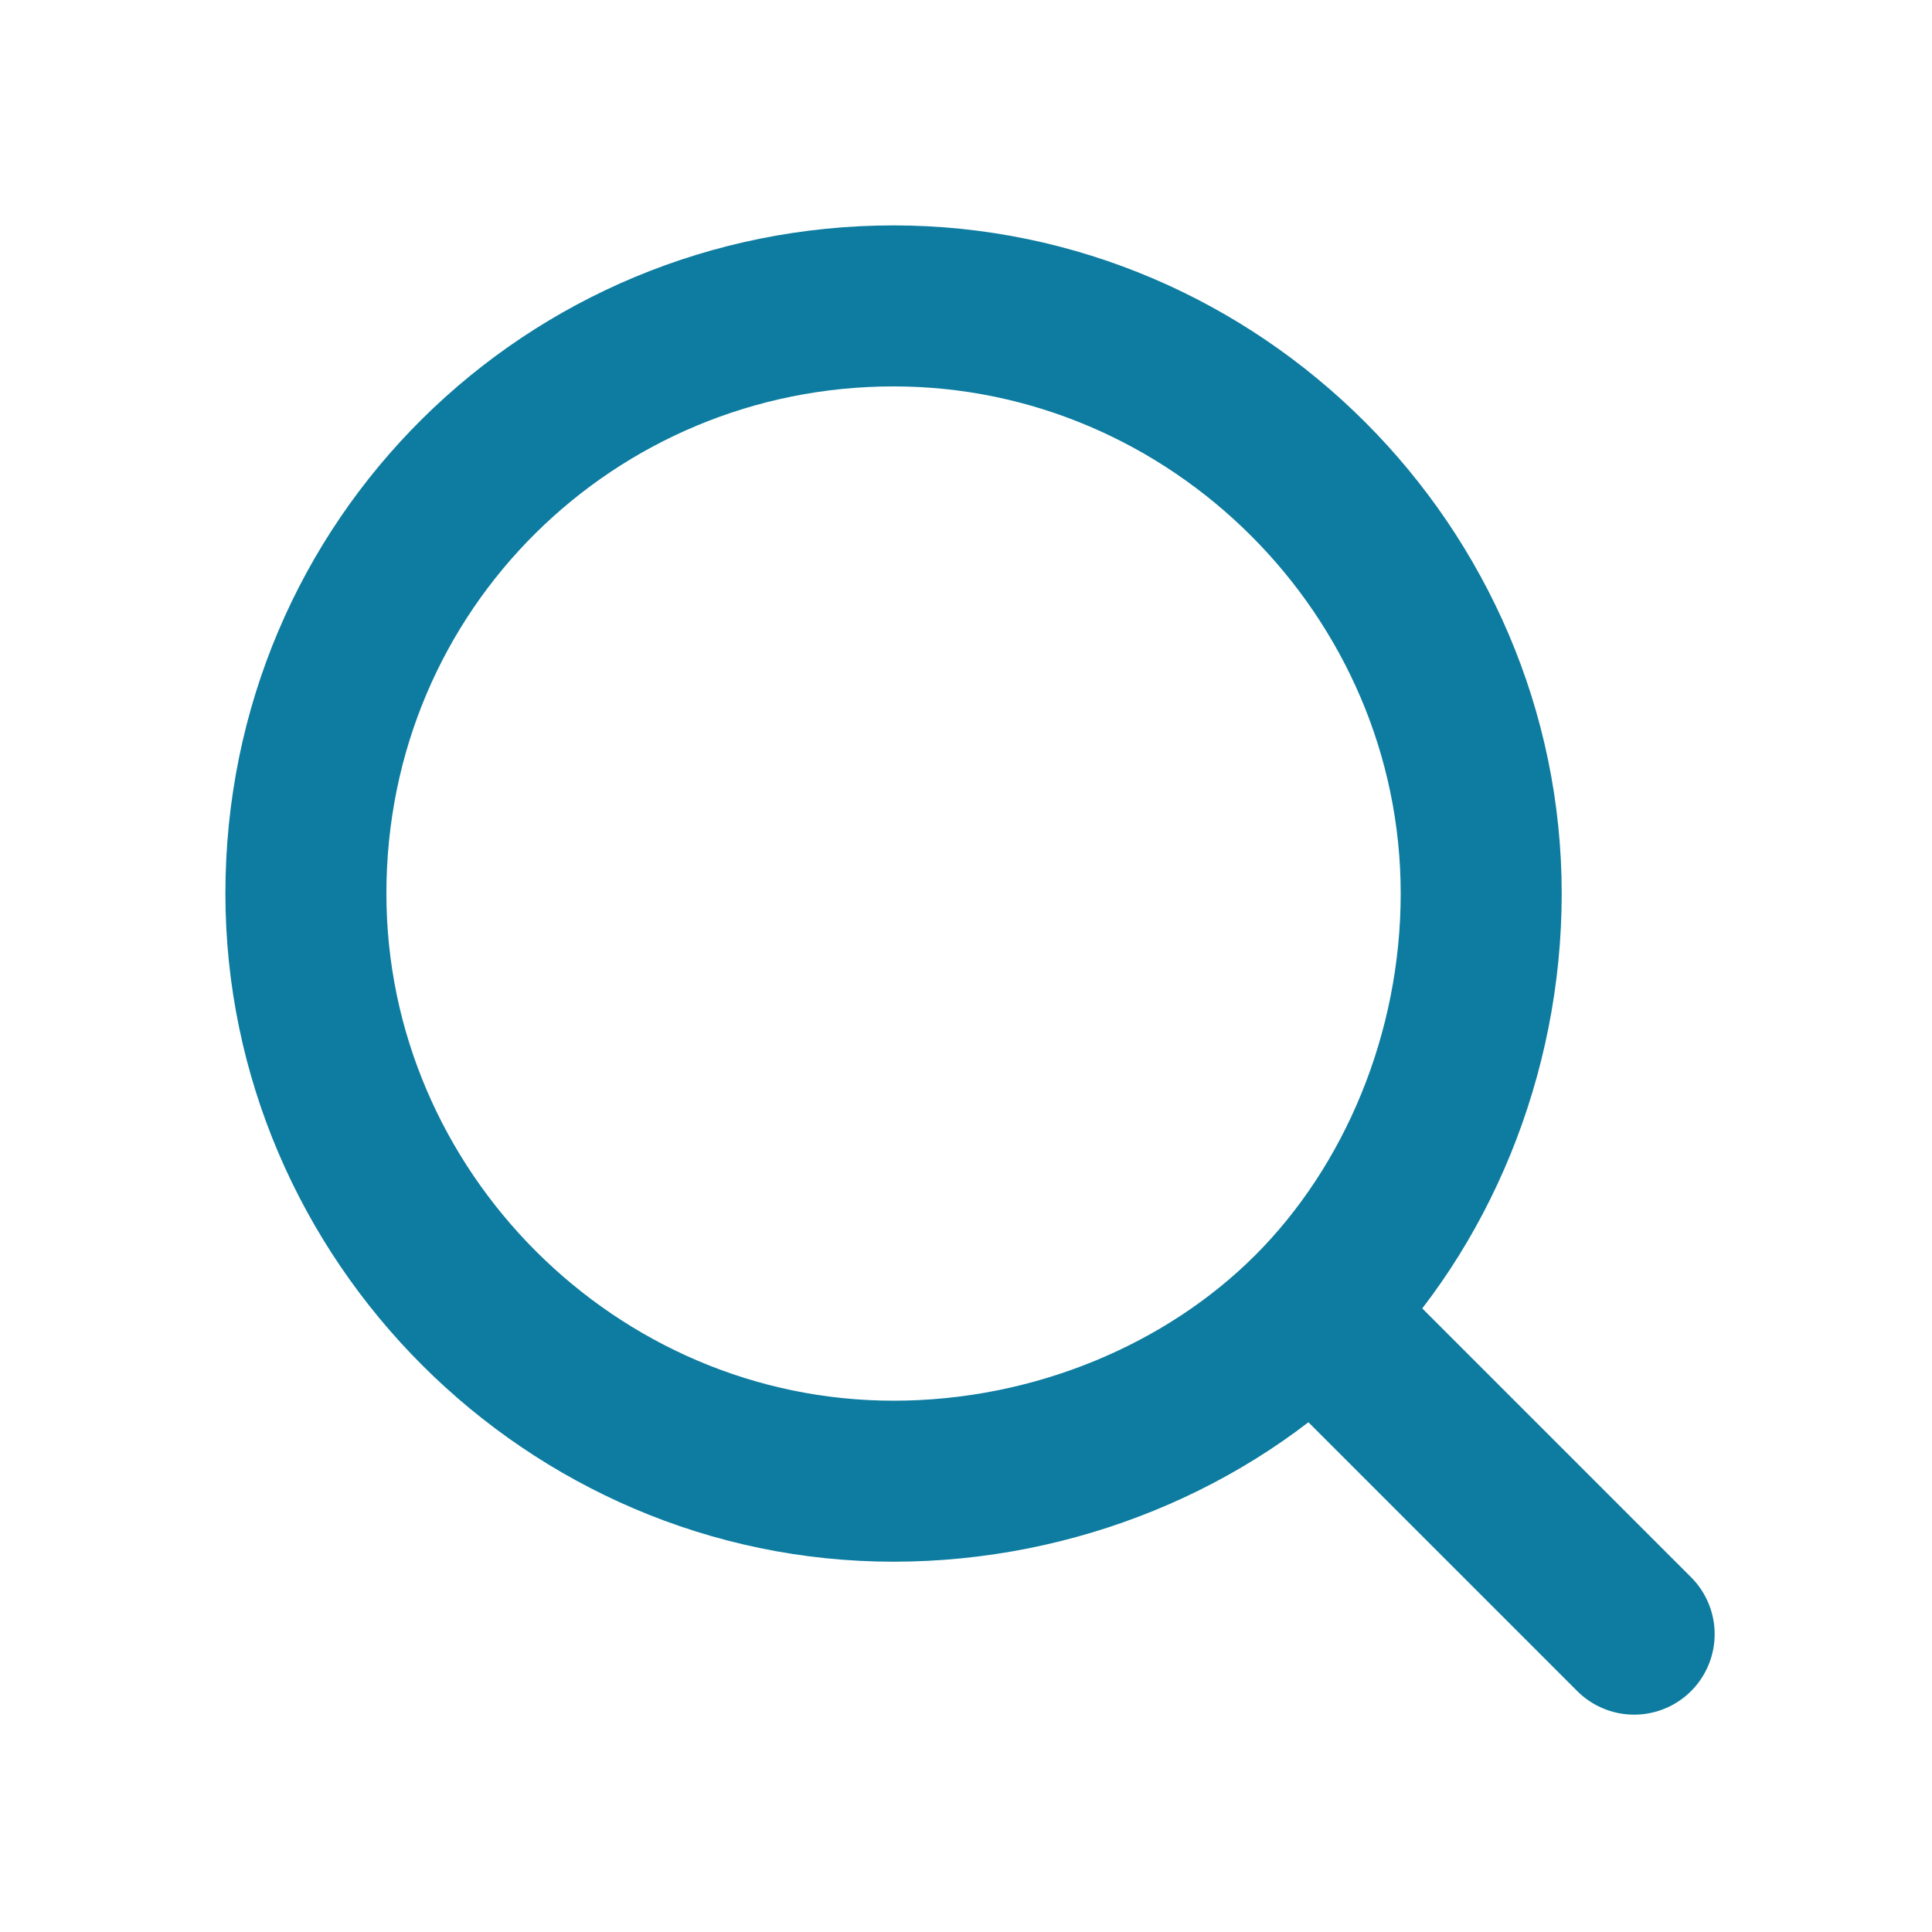 <svg width="24" height="24" viewBox="0 0 24 24" fill="none" xmlns="http://www.w3.org/2000/svg">
    <path d="m16.3 16.3 4 4M18.4 11.1c0 2-.8 3.9-2.1 5.2-1.3 1.3-3.2 2.1-5.2 2.1-4 0-7.3-3.3-7.3-7.3 0-4.1 3.3-7.3 7.3-7.3s7.3 3.3 7.3 7.3z" stroke="#0D7CA0" stroke-width="2" stroke-miterlimit="10" stroke-linecap="round" stroke-linejoin="round"/>
</svg>
